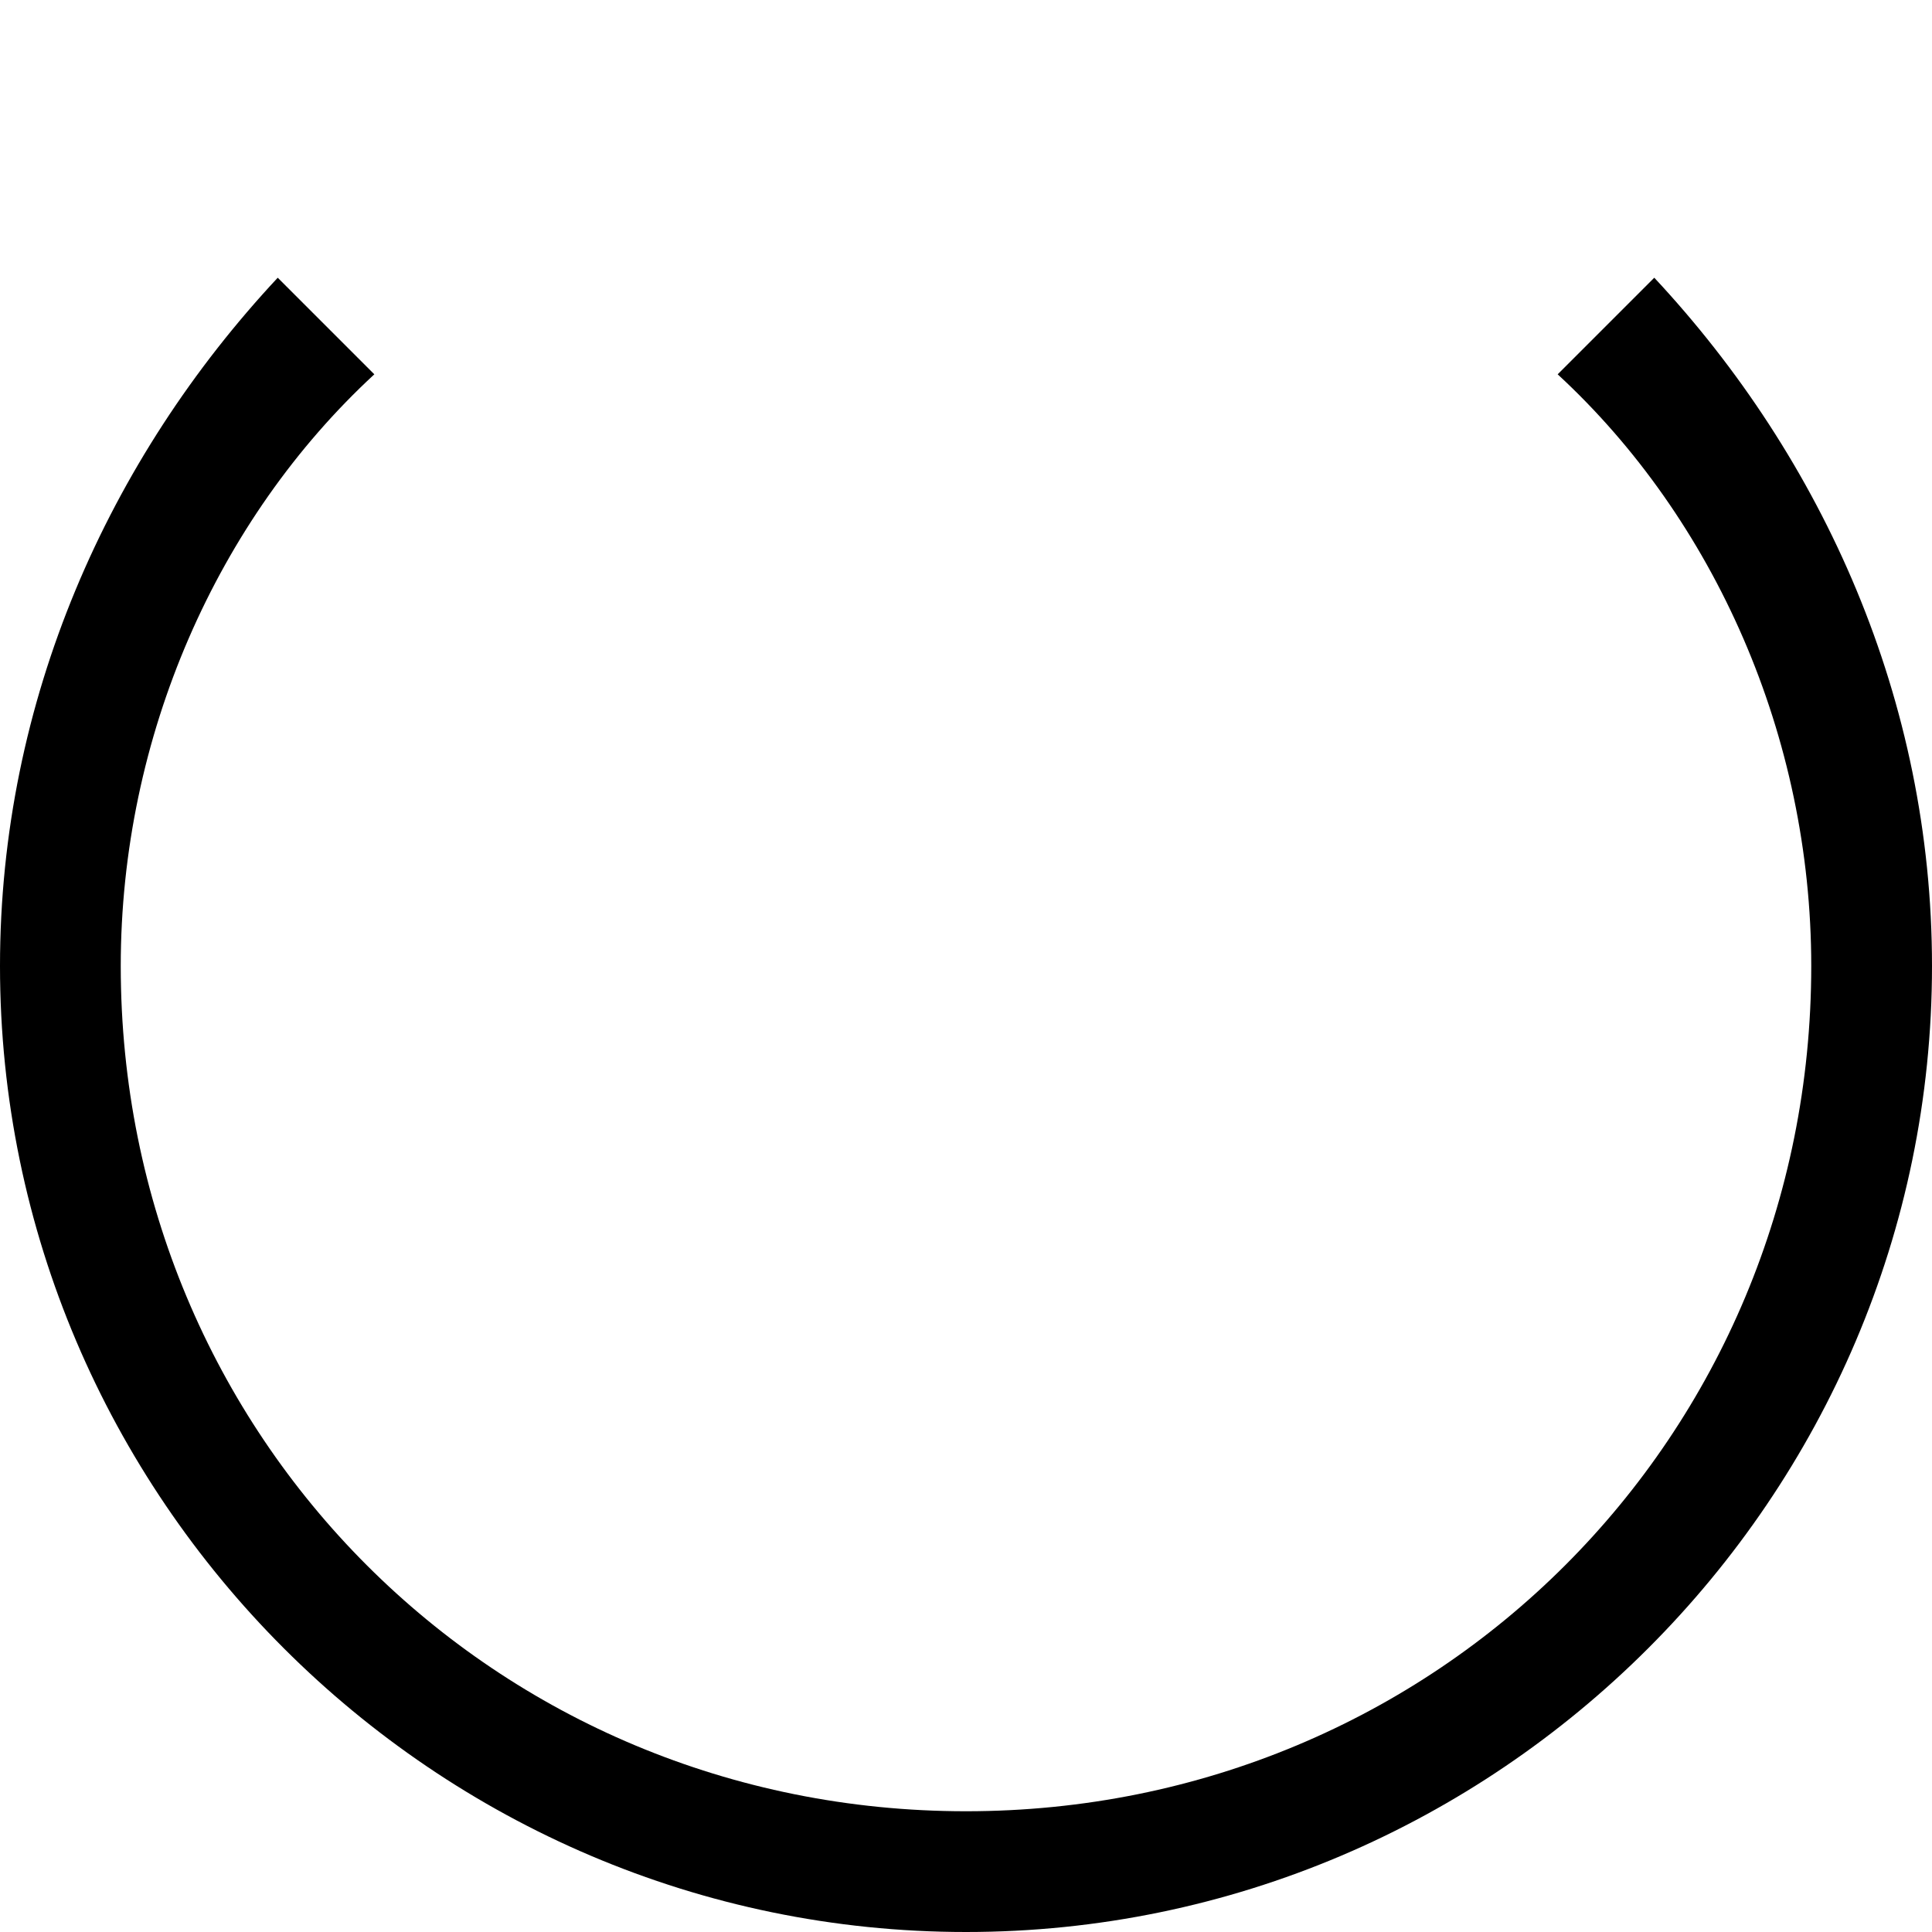 <?xml version="1.0" encoding="utf-8"?>
<!-- Generated by IcoMoon.io -->
<!DOCTYPE svg PUBLIC "-//W3C//DTD SVG 1.1//EN" "http://www.w3.org/Graphics/SVG/1.1/DTD/svg11.dtd">
<svg version="1.1" xmlns="http://www.w3.org/2000/svg" xmlns:xlink="http://www.w3.org/1999/xlink" width="24" height="24" viewBox="0 0 16 16">
<path d="M12.9 3.1c1.3 1.2 2.1 3 2.1 4.9 0 3.9-3.1 7-7 7s-7-3.1-7-7c0-1.9 0.8-3.7 2.1-4.9l-0.8-0.8c-1.4 1.5-2.3 3.5-2.3 5.7 0 4.4 3.6 8 8 8s8-3.6 8-8c0-2.2-0.9-4.2-2.3-5.7l-0.8 0.8z"></path>
</svg>

